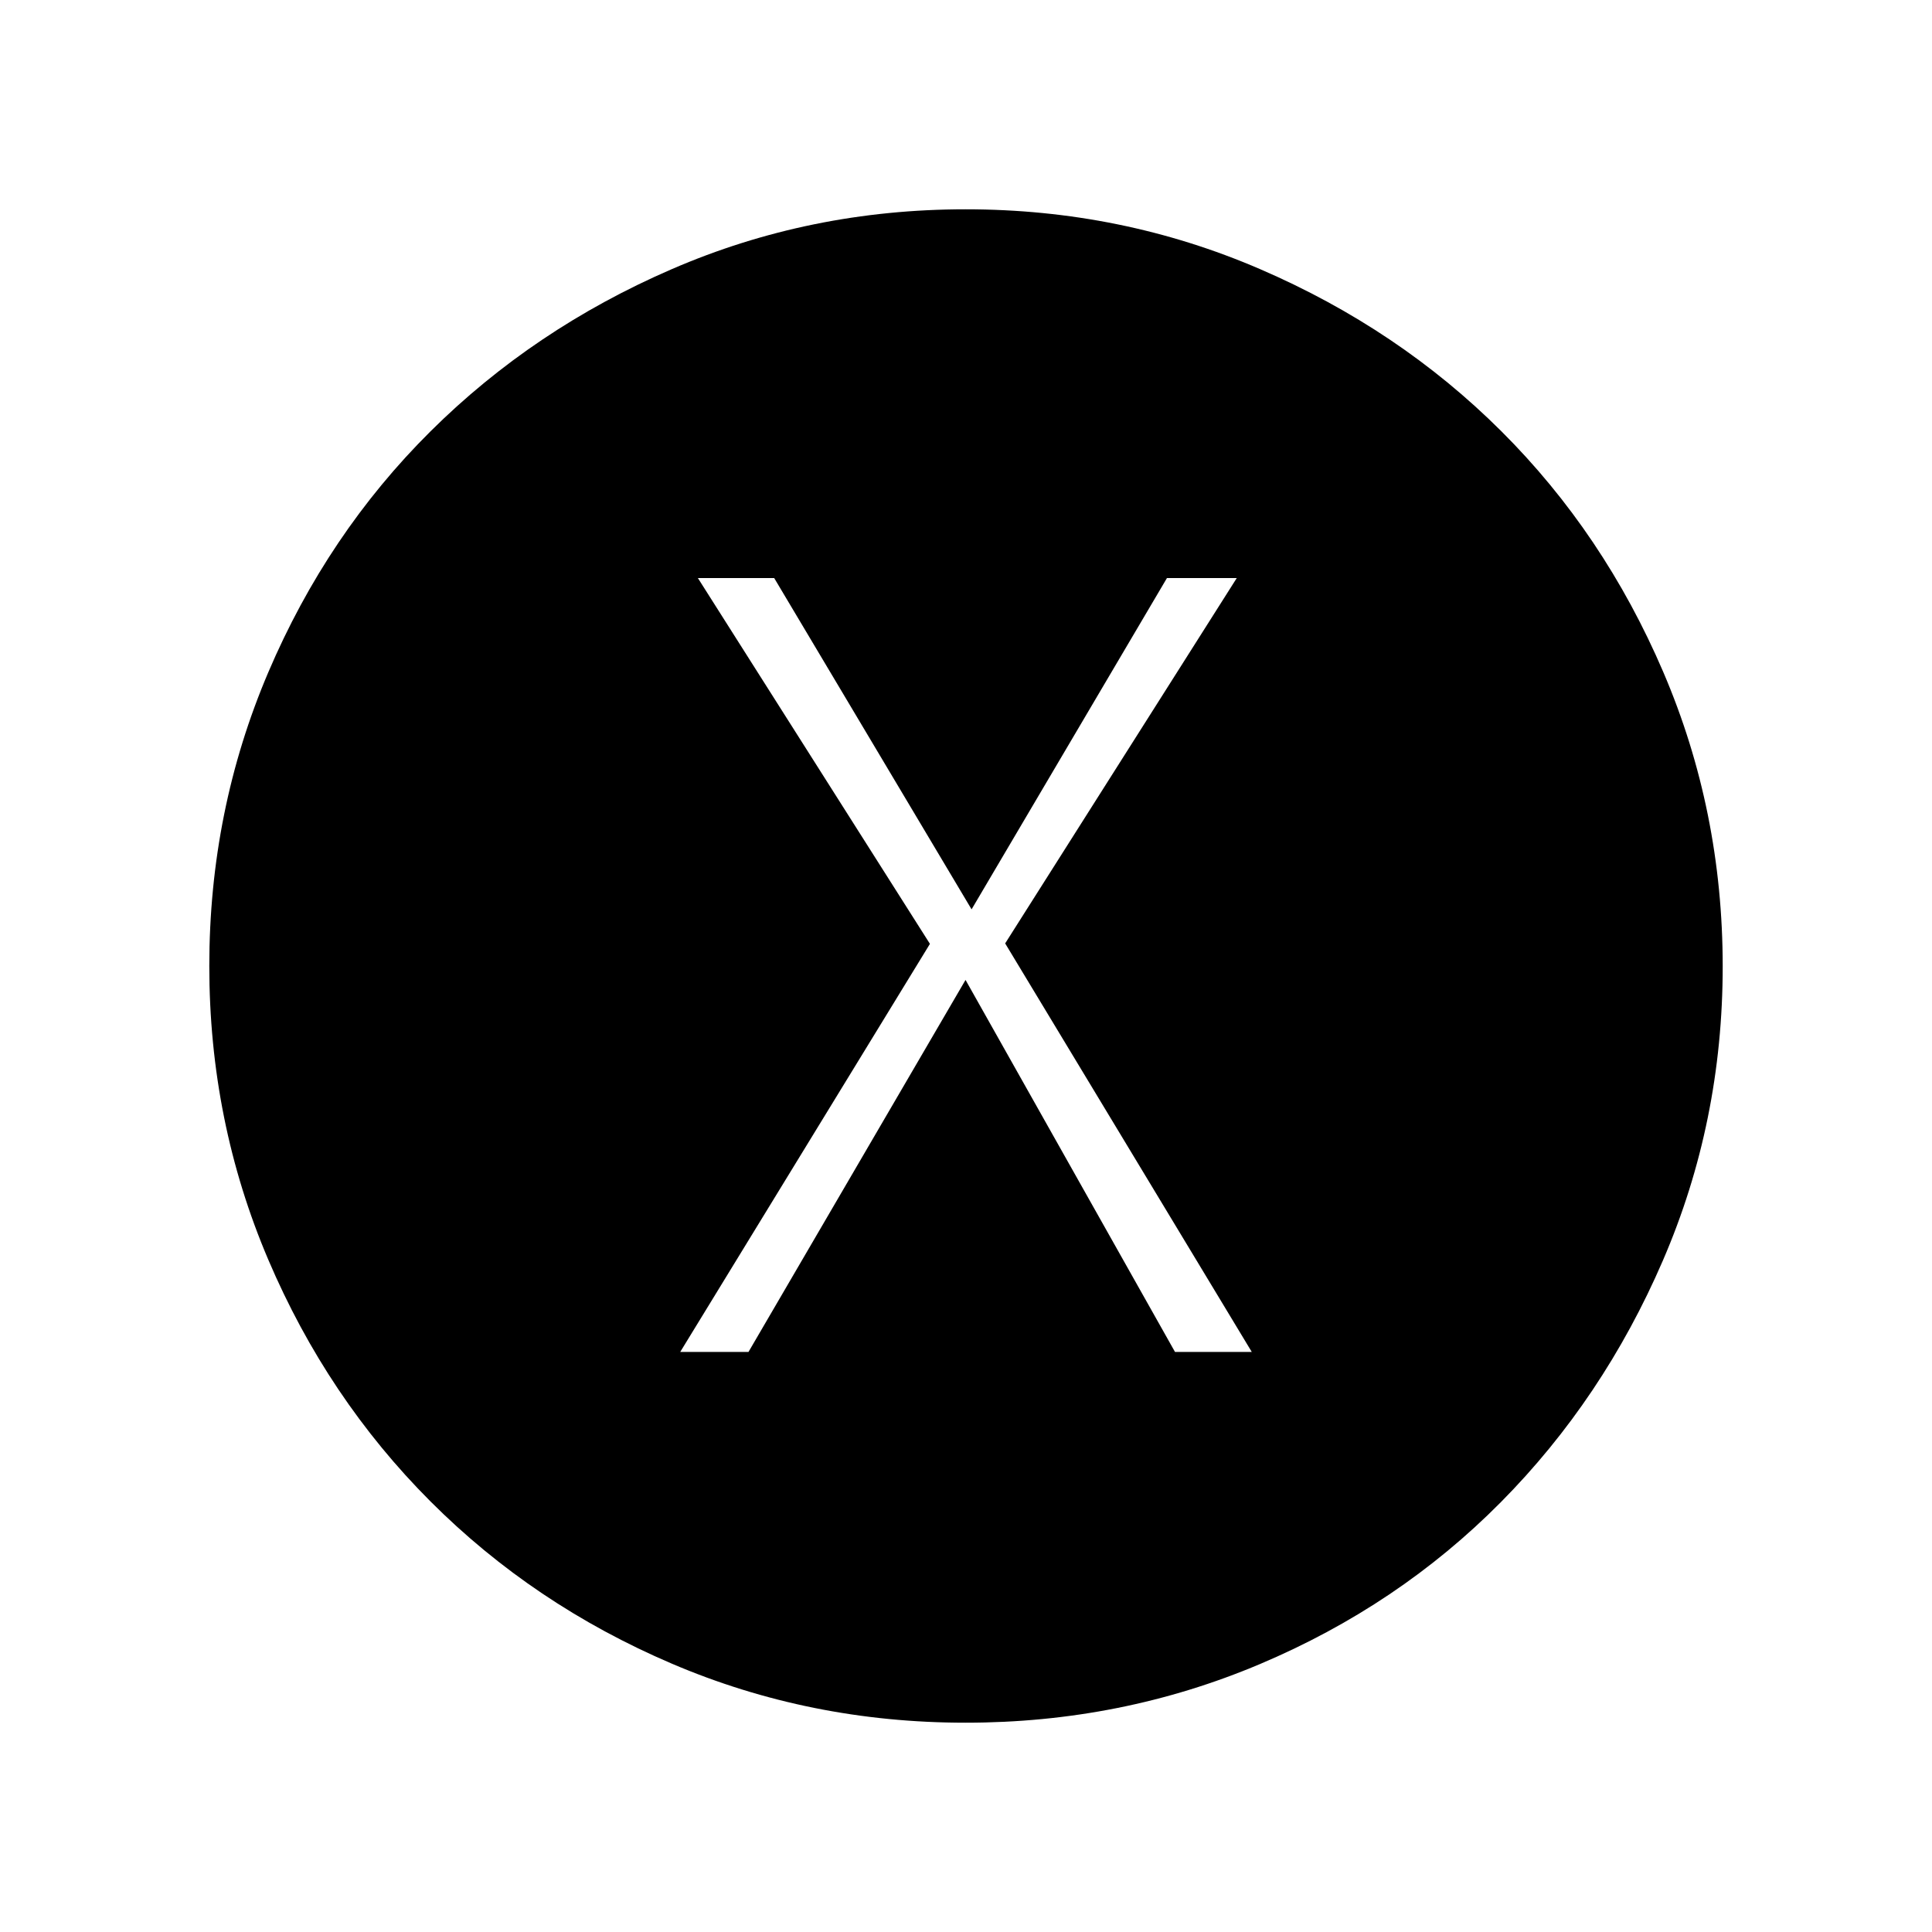 <svg xmlns="http://www.w3.org/2000/svg" height="48" viewBox="0 -960 960 960" width="48"><path d="M338-288.23h33.92l107.85-184.85 104.08 184.85H622l-122.54-203 115.08-181.54h-34.69l-97.08 164.62-98.08-164.62h-37.92L462.08-491 338-288.23ZM479.81-104q-77.35 0-146.03-29.36-68.69-29.36-119.91-80.63-51.21-51.27-80.54-120.03Q104-402.78 104-480q0-77.22 29.33-145.98 29.33-68.76 80.54-119.64 51.22-50.89 119.91-80.63Q402.46-856 479.84-856q77.37 0 146.27 29.72 68.9 29.71 119.89 80.55 50.99 50.83 80.49 119.7Q856-557.15 856-479.81q0 77.35-29.72 146.15-29.71 68.81-80.55 120.11-50.83 51.31-119.7 80.43Q557.15-104 479.81-104Z"/></svg>